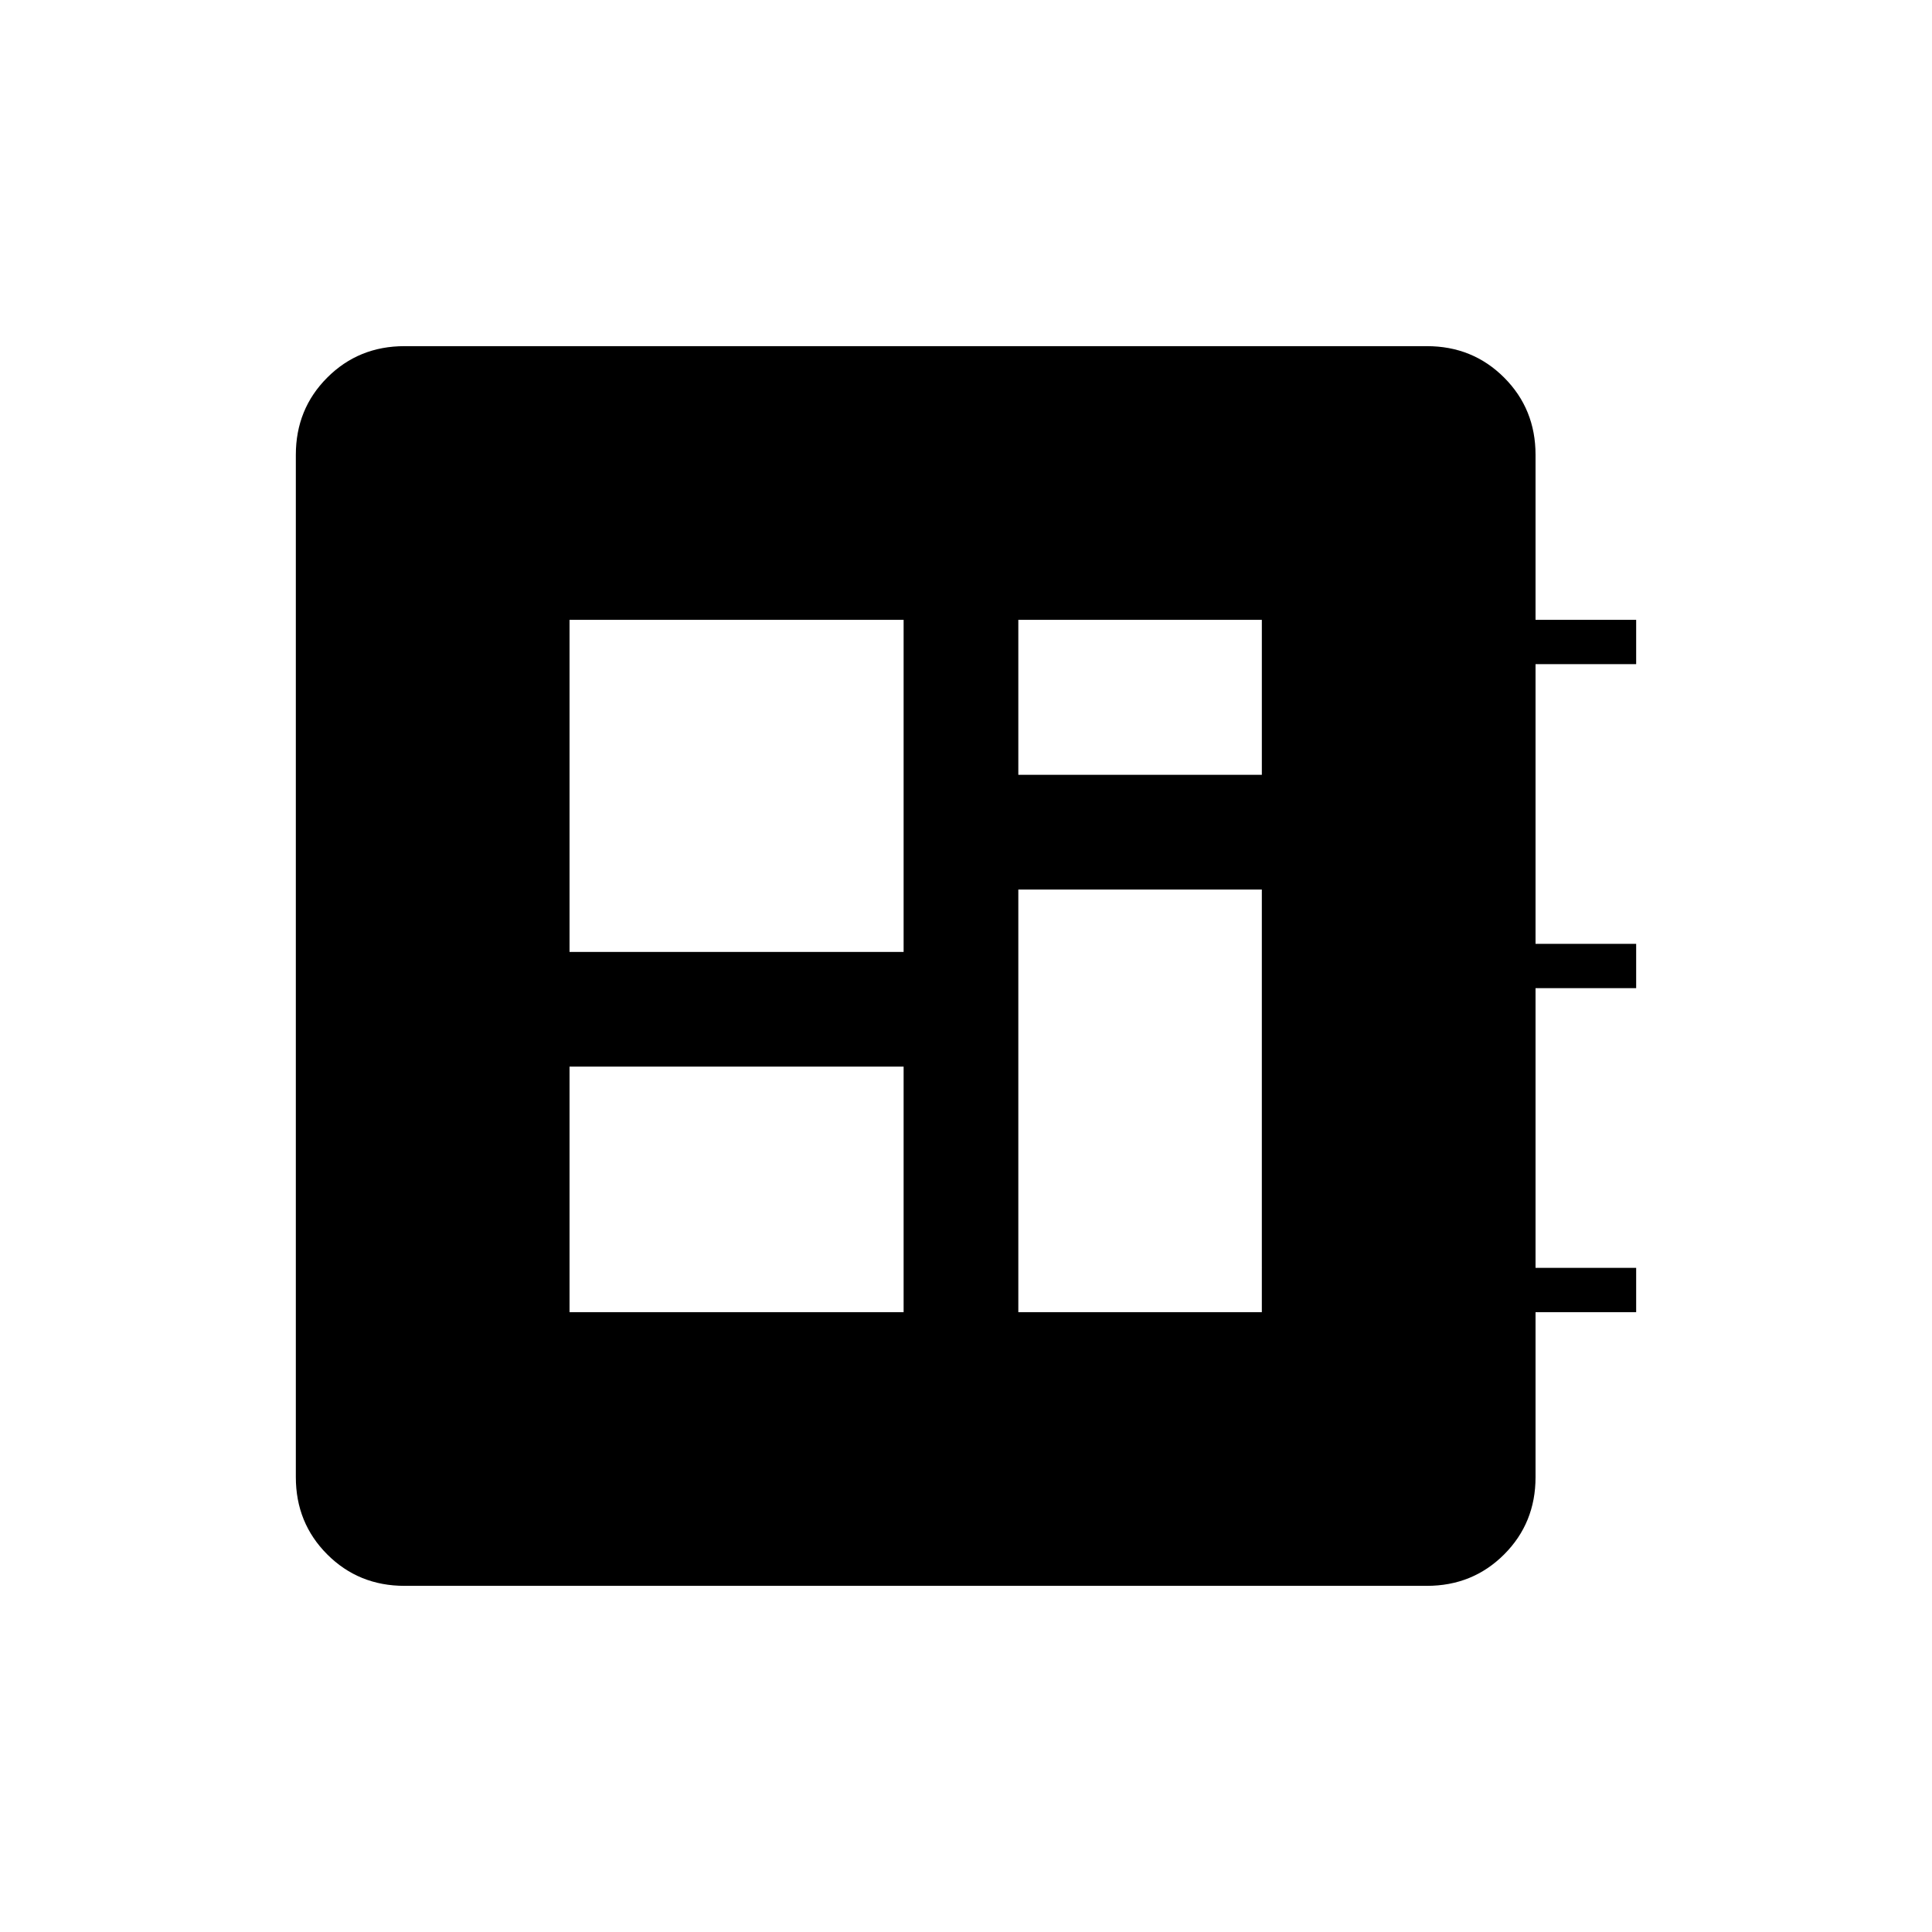 <svg xmlns="http://www.w3.org/2000/svg" width="48" height="48" viewBox="0 96 960 960"><path d="M201 884q-22.775 0-38.387-15.612Q147 852.775 147 830V322q0-22.775 15.613-38.388Q178.225 268 201 268h508q22.775 0 38.388 15.612Q763 299.225 763 322v82h50v22h-50v139h50v22h-50v139h50v22h-50v82q0 22.775-15.612 38.388Q731.775 884 709 884H201Zm82-136h166V626H283v122Zm223-267h121v-77H506v77Zm-223 88h166V404H283v165Zm223 179h121V538H506v210Z"/></svg>